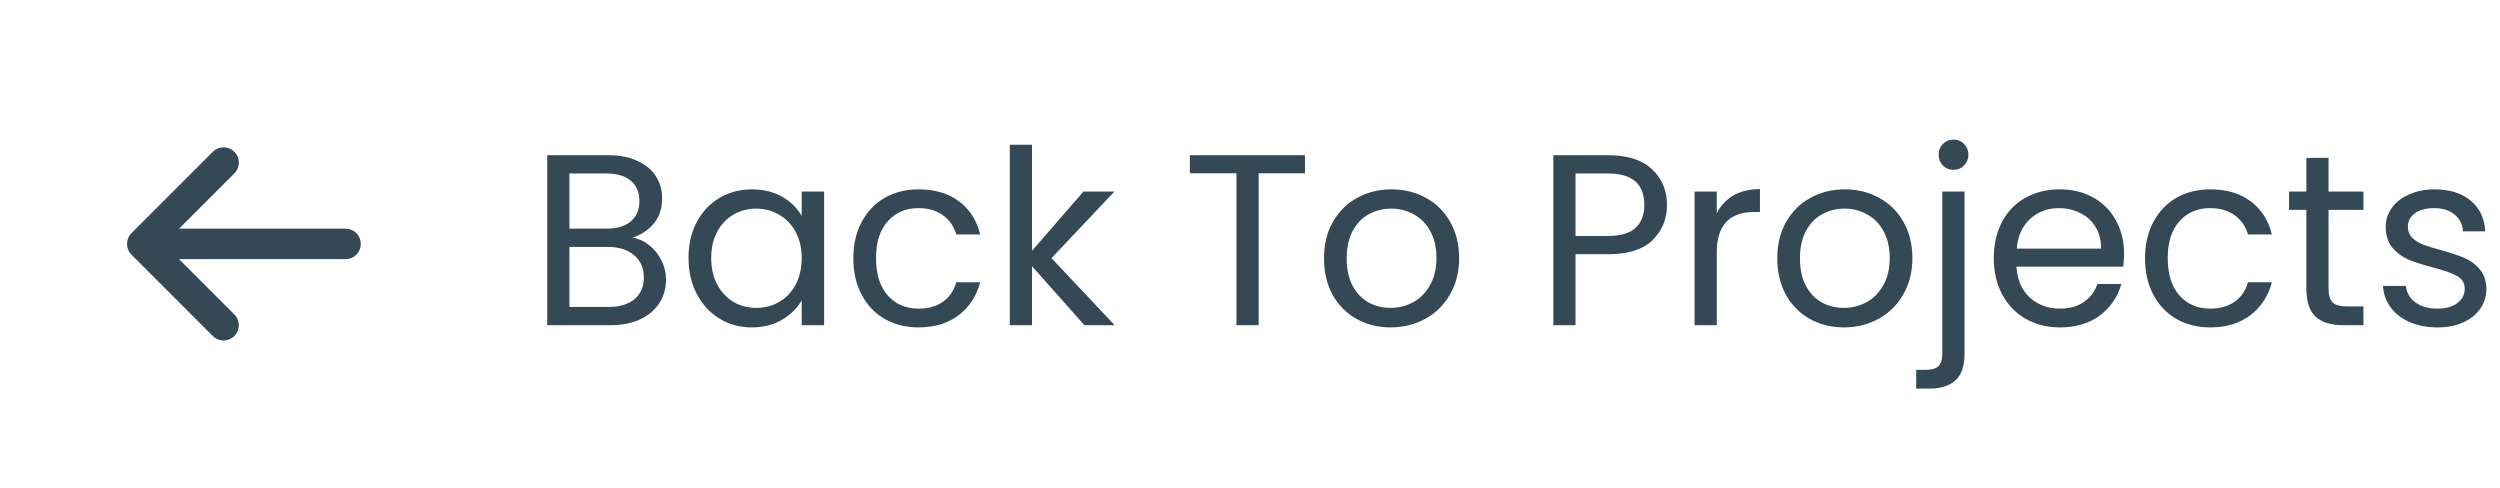 <svg width="123" height="24" viewBox="0 0 123 24" fill="none" xmlns="http://www.w3.org/2000/svg">
<path d="M7 12L17 12M7 12L11 8M7 12L11 16" stroke="#344955" stroke-width="1.5" stroke-linecap="round" stroke-linejoin="round"/>
<path d="M31.112 11.692C31.416 11.74 31.692 11.864 31.94 12.064C32.196 12.264 32.396 12.512 32.54 12.808C32.692 13.104 32.768 13.42 32.768 13.756C32.768 14.18 32.66 14.564 32.444 14.908C32.228 15.244 31.912 15.512 31.496 15.712C31.088 15.904 30.604 16 30.044 16H26.924V7.636H29.924C30.492 7.636 30.976 7.732 31.376 7.924C31.776 8.108 32.076 8.36 32.276 8.68C32.476 9 32.576 9.36 32.576 9.76C32.576 10.256 32.44 10.668 32.168 10.996C31.904 11.316 31.552 11.548 31.112 11.692ZM28.016 11.248H29.852C30.364 11.248 30.76 11.128 31.04 10.888C31.32 10.648 31.46 10.316 31.46 9.892C31.46 9.468 31.32 9.136 31.04 8.896C30.76 8.656 30.356 8.536 29.828 8.536H28.016V11.248ZM29.948 15.1C30.492 15.1 30.916 14.972 31.22 14.716C31.524 14.46 31.676 14.104 31.676 13.648C31.676 13.184 31.516 12.82 31.196 12.556C30.876 12.284 30.448 12.148 29.912 12.148H28.016V15.1H29.948ZM33.875 12.688C33.875 12.016 34.011 11.428 34.283 10.924C34.555 10.412 34.927 10.016 35.399 9.736C35.879 9.456 36.411 9.316 36.995 9.316C37.571 9.316 38.071 9.44 38.495 9.688C38.919 9.936 39.235 10.248 39.443 10.624V9.424H40.547V16H39.443V14.776C39.227 15.16 38.903 15.48 38.471 15.736C38.047 15.984 37.551 16.108 36.983 16.108C36.399 16.108 35.871 15.964 35.399 15.676C34.927 15.388 34.555 14.984 34.283 14.464C34.011 13.944 33.875 13.352 33.875 12.688ZM39.443 12.7C39.443 12.204 39.343 11.772 39.143 11.404C38.943 11.036 38.671 10.756 38.327 10.564C37.991 10.364 37.619 10.264 37.211 10.264C36.803 10.264 36.431 10.36 36.095 10.552C35.759 10.744 35.491 11.024 35.291 11.392C35.091 11.76 34.991 12.192 34.991 12.688C34.991 13.192 35.091 13.632 35.291 14.008C35.491 14.376 35.759 14.66 36.095 14.86C36.431 15.052 36.803 15.148 37.211 15.148C37.619 15.148 37.991 15.052 38.327 14.86C38.671 14.66 38.943 14.376 39.143 14.008C39.343 13.632 39.443 13.196 39.443 12.7ZM41.985 12.7C41.985 12.02 42.121 11.428 42.393 10.924C42.665 10.412 43.041 10.016 43.521 9.736C44.009 9.456 44.565 9.316 45.189 9.316C45.997 9.316 46.661 9.512 47.181 9.904C47.709 10.296 48.057 10.84 48.225 11.536H47.049C46.937 11.136 46.717 10.82 46.389 10.588C46.069 10.356 45.669 10.24 45.189 10.24C44.565 10.24 44.061 10.456 43.677 10.888C43.293 11.312 43.101 11.916 43.101 12.7C43.101 13.492 43.293 14.104 43.677 14.536C44.061 14.968 44.565 15.184 45.189 15.184C45.669 15.184 46.069 15.072 46.389 14.848C46.709 14.624 46.929 14.304 47.049 13.888H48.225C48.049 14.56 47.697 15.1 47.169 15.508C46.641 15.908 45.981 16.108 45.189 16.108C44.565 16.108 44.009 15.968 43.521 15.688C43.041 15.408 42.665 15.012 42.393 14.5C42.121 13.988 41.985 13.388 41.985 12.7ZM53.354 16L50.774 13.096V16H49.682V7.12H50.774V12.34L53.306 9.424H54.83L51.734 12.7L54.842 16H53.354ZM64.205 7.636V8.524H61.925V16H60.833V8.524H58.541V7.636H64.205ZM68.417 16.108C67.801 16.108 67.241 15.968 66.737 15.688C66.241 15.408 65.849 15.012 65.561 14.5C65.281 13.98 65.141 13.38 65.141 12.7C65.141 12.028 65.285 11.436 65.573 10.924C65.869 10.404 66.269 10.008 66.773 9.736C67.277 9.456 67.841 9.316 68.465 9.316C69.089 9.316 69.653 9.456 70.157 9.736C70.661 10.008 71.057 10.4 71.345 10.912C71.641 11.424 71.789 12.02 71.789 12.7C71.789 13.38 71.637 13.98 71.333 14.5C71.037 15.012 70.633 15.408 70.121 15.688C69.609 15.968 69.041 16.108 68.417 16.108ZM68.417 15.148C68.809 15.148 69.177 15.056 69.521 14.872C69.865 14.688 70.141 14.412 70.349 14.044C70.565 13.676 70.673 13.228 70.673 12.7C70.673 12.172 70.569 11.724 70.361 11.356C70.153 10.988 69.881 10.716 69.545 10.54C69.209 10.356 68.845 10.264 68.453 10.264C68.053 10.264 67.685 10.356 67.349 10.54C67.021 10.716 66.757 10.988 66.557 11.356C66.357 11.724 66.257 12.172 66.257 12.7C66.257 13.236 66.353 13.688 66.545 14.056C66.745 14.424 67.009 14.7 67.337 14.884C67.665 15.06 68.025 15.148 68.417 15.148ZM82.016 10.084C82.016 10.78 81.776 11.36 81.296 11.824C80.824 12.28 80.1 12.508 79.124 12.508H77.516V16H76.424V7.636H79.124C80.068 7.636 80.784 7.864 81.272 8.32C81.768 8.776 82.016 9.364 82.016 10.084ZM79.124 11.608C79.732 11.608 80.18 11.476 80.468 11.212C80.756 10.948 80.9 10.572 80.9 10.084C80.9 9.052 80.308 8.536 79.124 8.536H77.516V11.608H79.124ZM84.465 10.492C84.657 10.116 84.929 9.824 85.281 9.616C85.641 9.408 86.077 9.304 86.589 9.304V10.432H86.301C85.077 10.432 84.465 11.096 84.465 12.424V16H83.373V9.424H84.465V10.492ZM90.718 16.108C90.102 16.108 89.542 15.968 89.038 15.688C88.542 15.408 88.15 15.012 87.862 14.5C87.582 13.98 87.442 13.38 87.442 12.7C87.442 12.028 87.586 11.436 87.874 10.924C88.17 10.404 88.57 10.008 89.074 9.736C89.578 9.456 90.142 9.316 90.766 9.316C91.39 9.316 91.954 9.456 92.458 9.736C92.962 10.008 93.358 10.4 93.646 10.912C93.942 11.424 94.09 12.02 94.09 12.7C94.09 13.38 93.938 13.98 93.634 14.5C93.338 15.012 92.934 15.408 92.422 15.688C91.91 15.968 91.342 16.108 90.718 16.108ZM90.718 15.148C91.11 15.148 91.478 15.056 91.822 14.872C92.166 14.688 92.442 14.412 92.65 14.044C92.866 13.676 92.974 13.228 92.974 12.7C92.974 12.172 92.87 11.724 92.662 11.356C92.454 10.988 92.182 10.716 91.846 10.54C91.51 10.356 91.146 10.264 90.754 10.264C90.354 10.264 89.986 10.356 89.65 10.54C89.322 10.716 89.058 10.988 88.858 11.356C88.658 11.724 88.558 12.172 88.558 12.7C88.558 13.236 88.654 13.688 88.846 14.056C89.046 14.424 89.31 14.7 89.638 14.884C89.966 15.06 90.326 15.148 90.718 15.148ZM96.114 8.356C95.906 8.356 95.73 8.284 95.586 8.14C95.45 7.996 95.382 7.82 95.382 7.612C95.382 7.404 95.45 7.228 95.586 7.084C95.73 6.94 95.906 6.868 96.114 6.868C96.322 6.868 96.494 6.94 96.63 7.084C96.774 7.228 96.846 7.404 96.846 7.612C96.846 7.82 96.774 7.996 96.63 8.14C96.494 8.284 96.322 8.356 96.114 8.356ZM96.654 17.428C96.654 18.012 96.506 18.44 96.21 18.712C95.914 18.984 95.482 19.12 94.914 19.12H94.278V18.196H94.734C95.038 18.196 95.25 18.136 95.37 18.016C95.498 17.896 95.562 17.692 95.562 17.404V9.424H96.654V17.428ZM104.502 12.46C104.502 12.668 104.49 12.888 104.466 13.12H99.21C99.25 13.768 99.47 14.276 99.87 14.644C100.278 15.004 100.77 15.184 101.346 15.184C101.818 15.184 102.21 15.076 102.522 14.86C102.842 14.636 103.066 14.34 103.194 13.972H104.37C104.194 14.604 103.842 15.12 103.314 15.52C102.786 15.912 102.13 16.108 101.346 16.108C100.722 16.108 100.162 15.968 99.666 15.688C99.178 15.408 98.794 15.012 98.514 14.5C98.234 13.98 98.094 13.38 98.094 12.7C98.094 12.02 98.23 11.424 98.502 10.912C98.774 10.4 99.154 10.008 99.642 9.736C100.138 9.456 100.706 9.316 101.346 9.316C101.97 9.316 102.522 9.452 103.002 9.724C103.482 9.996 103.85 10.372 104.106 10.852C104.37 11.324 104.502 11.86 104.502 12.46ZM103.374 12.232C103.374 11.816 103.282 11.46 103.098 11.164C102.914 10.86 102.662 10.632 102.342 10.48C102.03 10.32 101.682 10.24 101.298 10.24C100.746 10.24 100.274 10.416 99.882 10.768C99.498 11.12 99.278 11.608 99.222 12.232H103.374ZM105.536 12.7C105.536 12.02 105.672 11.428 105.944 10.924C106.216 10.412 106.592 10.016 107.072 9.736C107.56 9.456 108.116 9.316 108.74 9.316C109.548 9.316 110.212 9.512 110.732 9.904C111.26 10.296 111.608 10.84 111.776 11.536H110.6C110.488 11.136 110.268 10.82 109.94 10.588C109.62 10.356 109.22 10.24 108.74 10.24C108.116 10.24 107.612 10.456 107.228 10.888C106.844 11.312 106.652 11.916 106.652 12.7C106.652 13.492 106.844 14.104 107.228 14.536C107.612 14.968 108.116 15.184 108.74 15.184C109.22 15.184 109.62 15.072 109.94 14.848C110.26 14.624 110.48 14.304 110.6 13.888H111.776C111.6 14.56 111.248 15.1 110.72 15.508C110.192 15.908 109.532 16.108 108.74 16.108C108.116 16.108 107.56 15.968 107.072 15.688C106.592 15.408 106.216 15.012 105.944 14.5C105.672 13.988 105.536 13.388 105.536 12.7ZM114.565 10.324V14.2C114.565 14.52 114.633 14.748 114.769 14.884C114.905 15.012 115.141 15.076 115.477 15.076H116.281V16H115.297C114.689 16 114.233 15.86 113.929 15.58C113.625 15.3 113.473 14.84 113.473 14.2V10.324H112.621V9.424H113.473V7.768H114.565V9.424H116.281V10.324H114.565ZM119.932 16.108C119.428 16.108 118.976 16.024 118.576 15.856C118.176 15.68 117.86 15.44 117.628 15.136C117.396 14.824 117.268 14.468 117.244 14.068H118.372C118.404 14.396 118.556 14.664 118.828 14.872C119.108 15.08 119.472 15.184 119.92 15.184C120.336 15.184 120.664 15.092 120.904 14.908C121.144 14.724 121.264 14.492 121.264 14.212C121.264 13.924 121.136 13.712 120.88 13.576C120.624 13.432 120.228 13.292 119.692 13.156C119.204 13.028 118.804 12.9 118.492 12.772C118.188 12.636 117.924 12.44 117.7 12.184C117.484 11.92 117.376 11.576 117.376 11.152C117.376 10.816 117.476 10.508 117.676 10.228C117.876 9.948 118.16 9.728 118.528 9.568C118.896 9.4 119.316 9.316 119.788 9.316C120.516 9.316 121.104 9.5 121.552 9.868C122 10.236 122.24 10.74 122.272 11.38H121.18C121.156 11.036 121.016 10.76 120.76 10.552C120.512 10.344 120.176 10.24 119.752 10.24C119.36 10.24 119.048 10.324 118.816 10.492C118.584 10.66 118.468 10.88 118.468 11.152C118.468 11.368 118.536 11.548 118.672 11.692C118.816 11.828 118.992 11.94 119.2 12.028C119.416 12.108 119.712 12.2 120.088 12.304C120.56 12.432 120.944 12.56 121.24 12.688C121.536 12.808 121.788 12.992 121.996 13.24C122.212 13.488 122.324 13.812 122.332 14.212C122.332 14.572 122.232 14.896 122.032 15.184C121.832 15.472 121.548 15.7 121.18 15.868C120.82 16.028 120.404 16.108 119.932 16.108Z" fill="#344955"/>
</svg>
